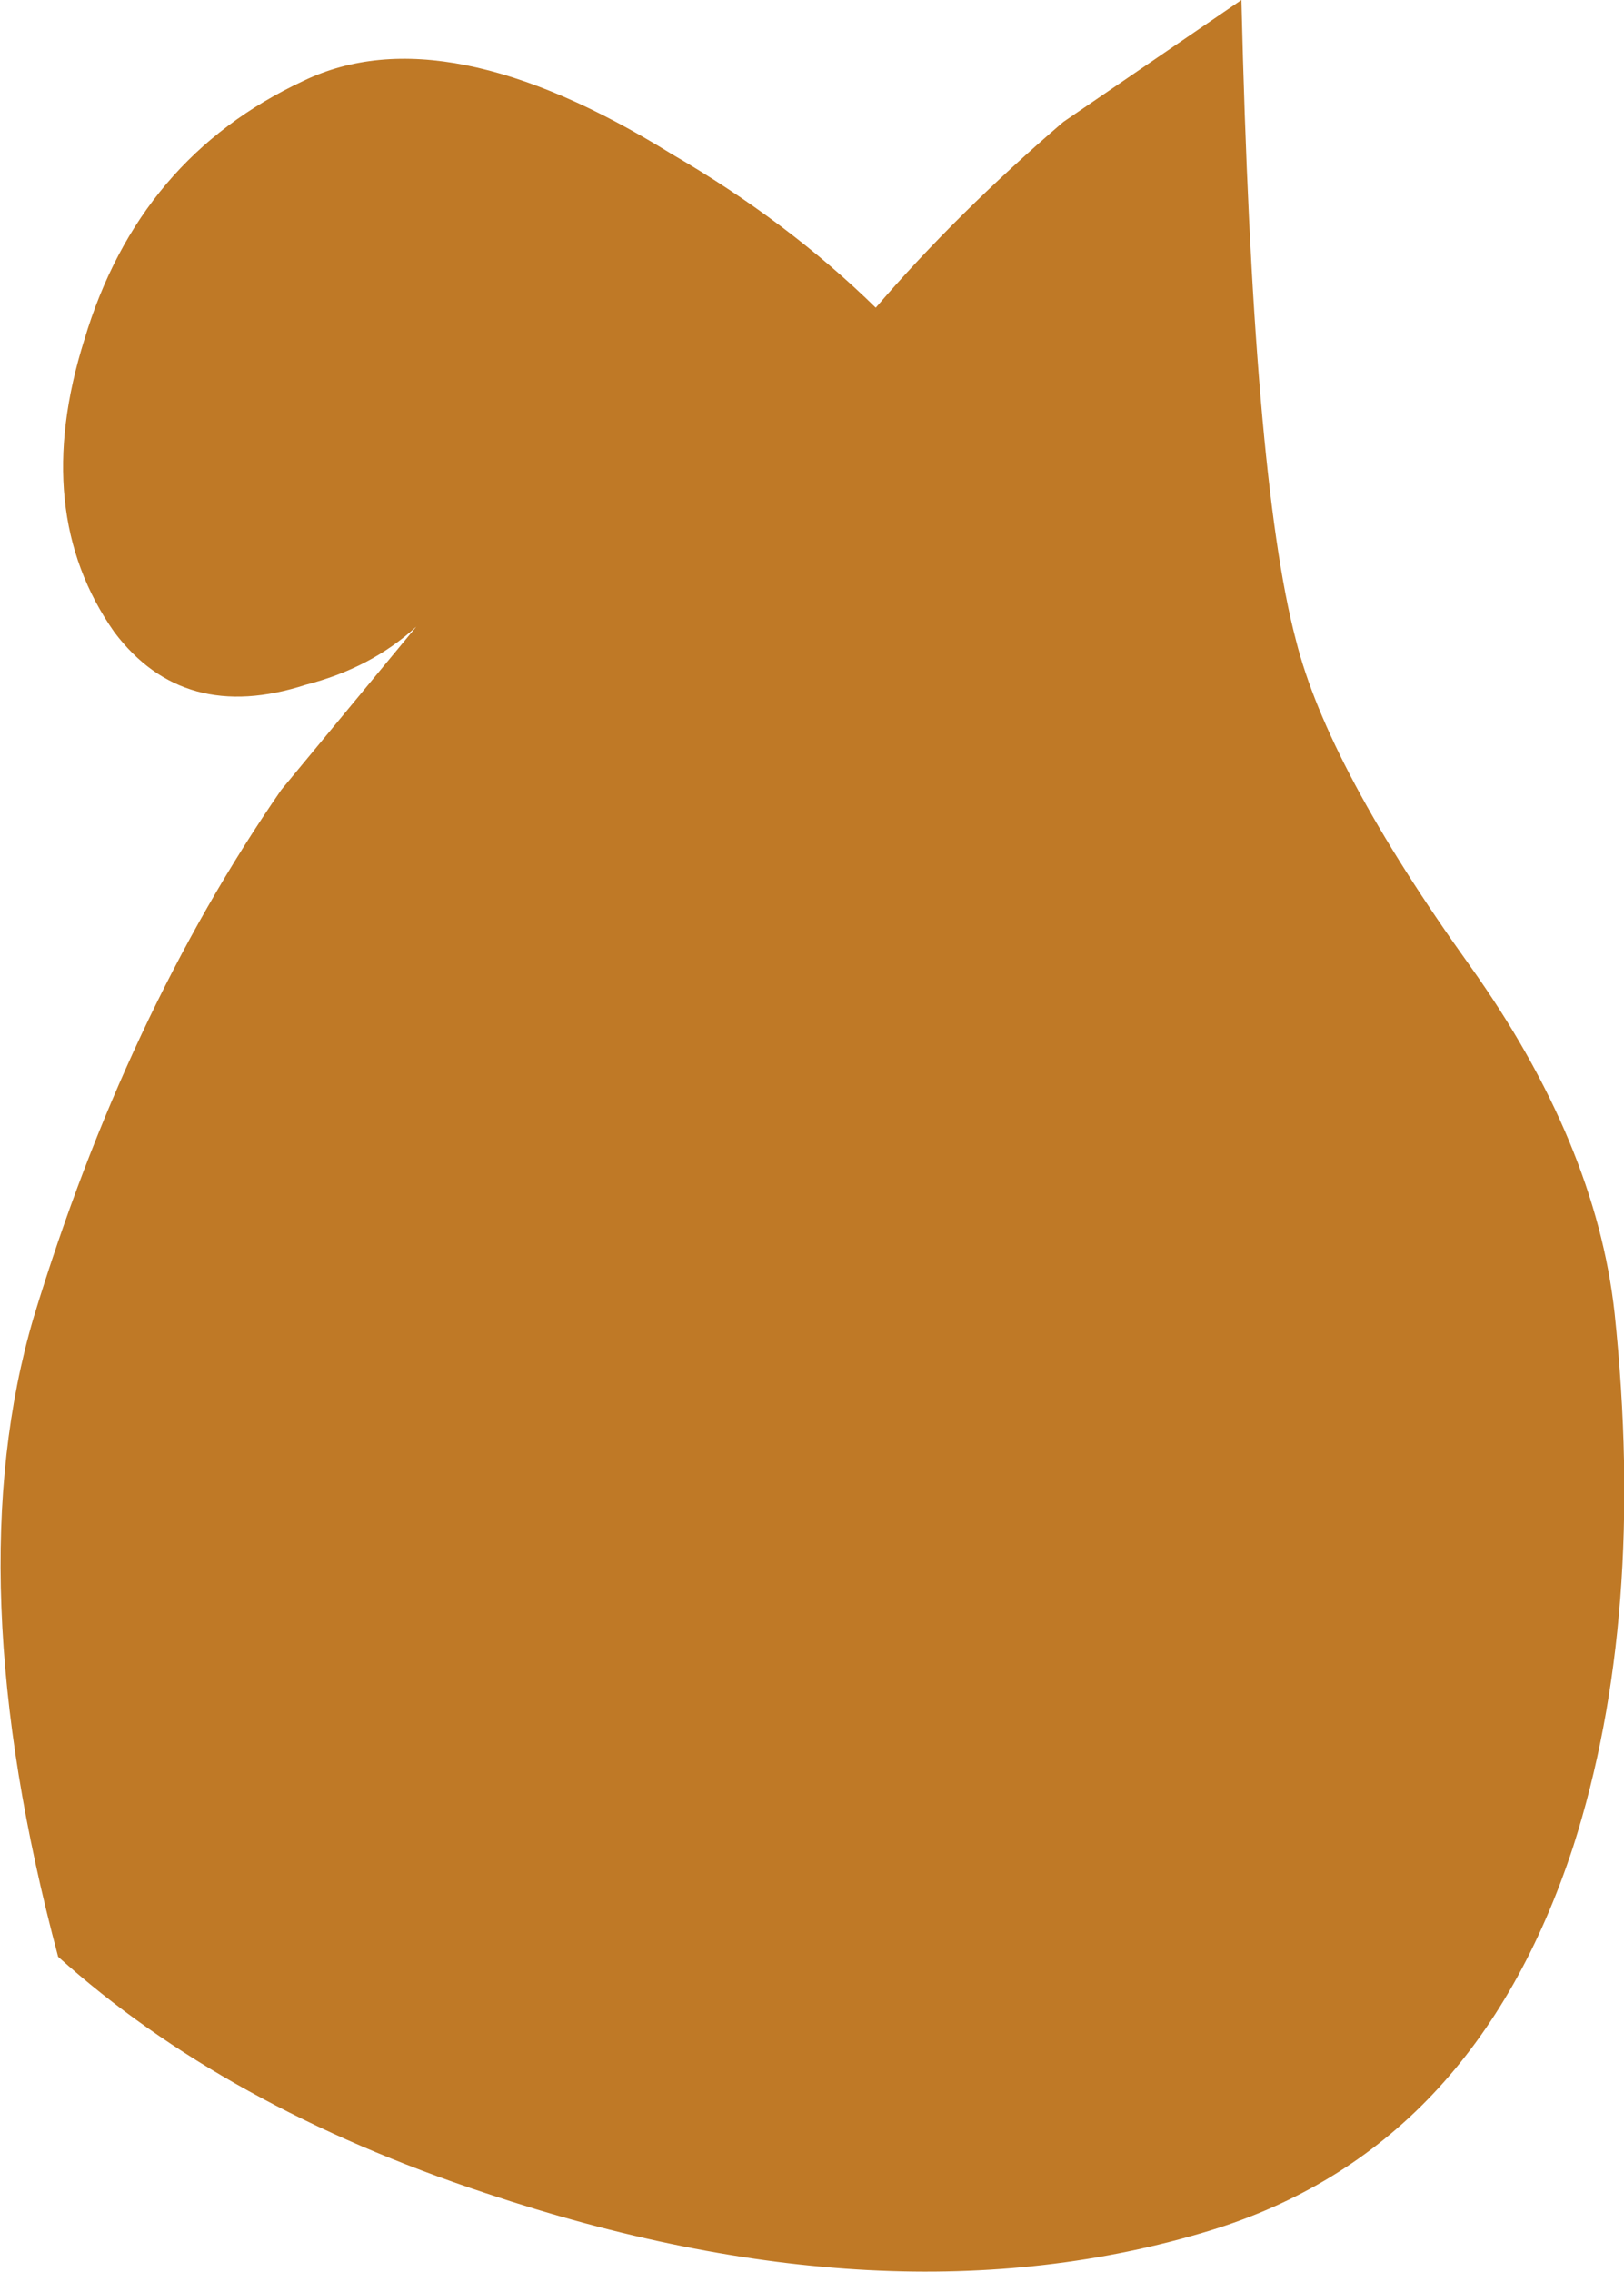 <?xml version="1.0" encoding="UTF-8" standalone="no"?>
<svg xmlns:xlink="http://www.w3.org/1999/xlink" height="60.55px" width="43.3px" xmlns="http://www.w3.org/2000/svg">
  <g transform="matrix(1.0, 0.0, 0.0, 1.0, 36.6, 136.65)">
    <path d="M-3.5 -136.65 Q-3.2 -123.95 -2.05 -119.6 -1.2 -116.2 2.6 -110.9 5.95 -106.2 6.45 -101.65 7.3 -93.55 5.35 -87.45 2.7 -79.35 -4.35 -77.2 -12.9 -74.6 -23.65 -78.2 -30.6 -80.5 -35.05 -84.5 -37.75 -94.6 -35.7 -101.55 -33.25 -109.6 -29.1 -115.6 L-25.5 -119.95 Q-26.7 -118.85 -28.45 -118.4 -31.7 -117.35 -33.55 -119.8 -35.8 -123.0 -34.35 -127.6 -32.9 -132.45 -28.5 -134.5 -24.75 -136.3 -18.7 -132.55 -15.6 -130.75 -13.25 -128.45 -11.1 -130.95 -8.25 -133.4 L-3.5 -136.65" fill="#bf7926" fill-rule="evenodd" stroke="none"/>
  </g>
</svg>
